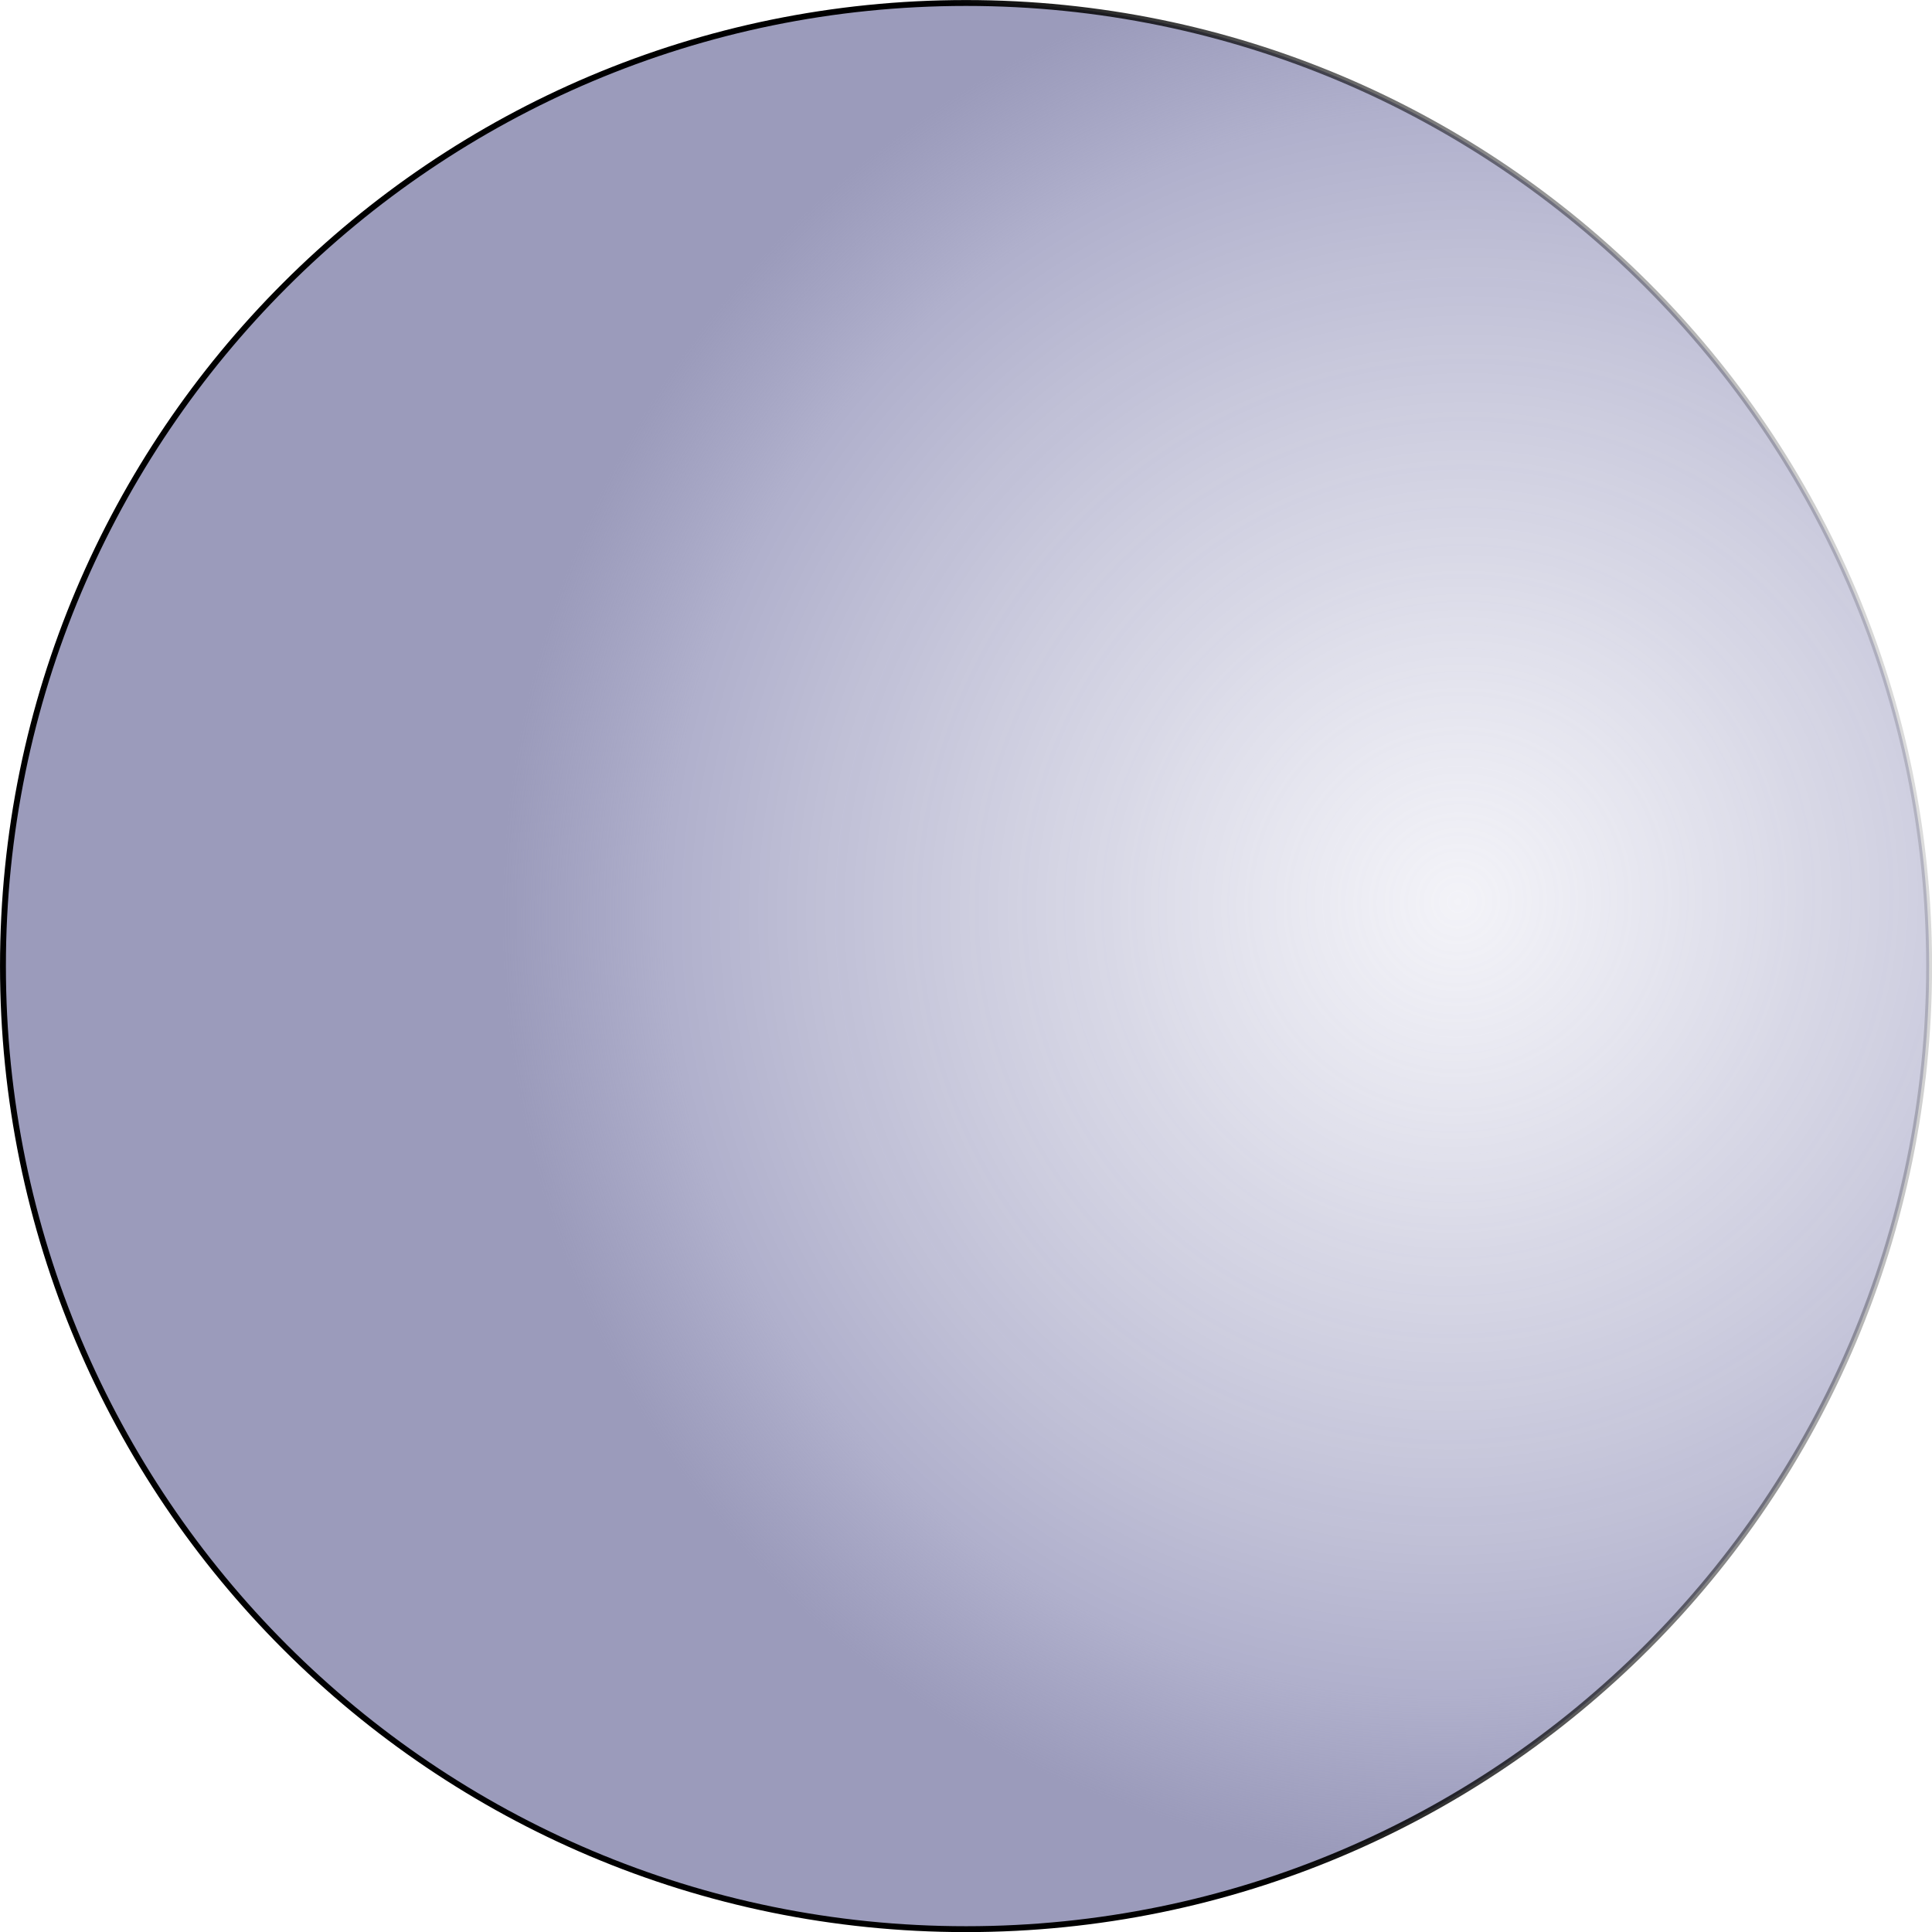 <?xml version="1.0" encoding="UTF-8" standalone="no"?>
<!-- Created with Inkscape (http://www.inkscape.org/) -->

<svg
   xmlns:osb="http://www.openswatchbook.org/uri/2009/osb"
   xmlns:dc="http://purl.org/dc/elements/1.1/"
   xmlns:cc="http://creativecommons.org/ns#"
   xmlns:rdf="http://www.w3.org/1999/02/22-rdf-syntax-ns#"
   xmlns:svg="http://www.w3.org/2000/svg"
   xmlns="http://www.w3.org/2000/svg"
   xmlns:xlink="http://www.w3.org/1999/xlink"
   xmlns:sodipodi="http://sodipodi.sourceforge.net/DTD/sodipodi-0.dtd"
   xmlns:inkscape="http://www.inkscape.org/namespaces/inkscape"
   width="328.281"
   height="328.312"
   id="svg2"
   version="1.1"
   inkscape:version="0.48.4 r9939"
   sodipodi:docname="sphere.svg"
   inkscape:export-filename="C:\git\UI-UX\sphere.png"
   inkscape:export-xdpi="90"
   inkscape:export-ydpi="90">
  <defs
     id="defs4">
    <linearGradient
       inkscape:collect="always"
       id="linearGradient3767"
       osb:paint="gradient">
      <stop
         style="stop-color:#000000;stop-opacity:1;"
         offset="0"
         id="stop3769" />
      <stop
         style="stop-color:#000000;stop-opacity:0;"
         offset="1"
         id="stop3771" />
    </linearGradient>
    <linearGradient
       id="linearGradient3755">
      <stop
         style="stop-color:#7e7eac;stop-opacity:1;"
         offset="0"
         id="stop3757" />
      <stop
         id="stop3783"
         offset="0"
         style="stop-color:#ddddeb;stop-opacity:0.361;" />
      <stop
         style="stop-color:#b7b7d1;stop-opacity:0.537;"
         offset="0.365"
         id="stop3789" />
      <stop
         style="stop-color:#9191b8;stop-opacity:0.718;"
         offset="0.828"
         id="stop3785" />
      <stop
         style="stop-color:#9b9bbb;stop-opacity:1;"
         offset="1"
         id="stop3759" />
    </linearGradient>
    <linearGradient
       inkscape:collect="always"
       xlink:href="#linearGradient3767"
       id="linearGradient3781"
       x1="392.062"
       y1="740.854"
       x2="552.923"
       y2="712.997"
       gradientUnits="userSpaceOnUse" />
    <radialGradient
       inkscape:collect="always"
       xlink:href="#linearGradient3755"
       id="radialGradient3787"
       cx="404.58"
       cy="555.139"
       fx="404.58"
       fy="555.139"
       r="164.145"
       gradientUnits="userSpaceOnUse"
       gradientTransform="matrix(0.742,0.644,-0.655,0.755,494.489,-72.617)" />
  </defs>
  <sodipodi:namedview
     id="base"
     pagecolor="#ffffff"
     bordercolor="#666666"
     borderopacity="1.0"
     inkscape:pageopacity="0.0"
     inkscape:pageshadow="2"
     inkscape:zoom="0.7"
     inkscape:cx="-154.82607"
     inkscape:cy="249.79407"
     inkscape:document-units="px"
     inkscape:current-layer="layer1"
     showgrid="false"
     fit-margin-top="0"
     fit-margin-left="0"
     fit-margin-right="0"
     fit-margin-bottom="0"
     inkscape:window-width="1920"
     inkscape:window-height="1017"
     inkscape:window-x="-8"
     inkscape:window-y="-8"
     inkscape:window-maximized="1" />
  <g
     inkscape:label="Layer 1"
     inkscape:groupmode="layer"
     id="layer1"
     transform="translate(-183.344,-453.844)">
    <path
       sodipodi:type="arc"
       style="fill:url(#radialGradient3787);fill-opacity:1;fill-rule:nonzero;stroke:url(#linearGradient3781);stroke-width:1;stroke-linecap:round;stroke-linejoin:round;stroke-miterlimit:4;stroke-opacity:1;stroke-dasharray:none;stroke-dashoffset:0"
       id="path2985"
       sodipodi:cx="347.49246"
       sodipodi:cy="617.99658"
       sodipodi:rx="163.64471"
       sodipodi:ry="163.64471"
       d="m 511.137,617.997 c 0,90.378 -73.266,163.645 -163.645,163.645 -90.378,0 -163.645,-73.266 -163.645,-163.645 0,-90.378 73.266,-163.645 163.645,-163.645 90.378,0 163.645,73.266 163.645,163.645 z" />
  </g>
</svg>
